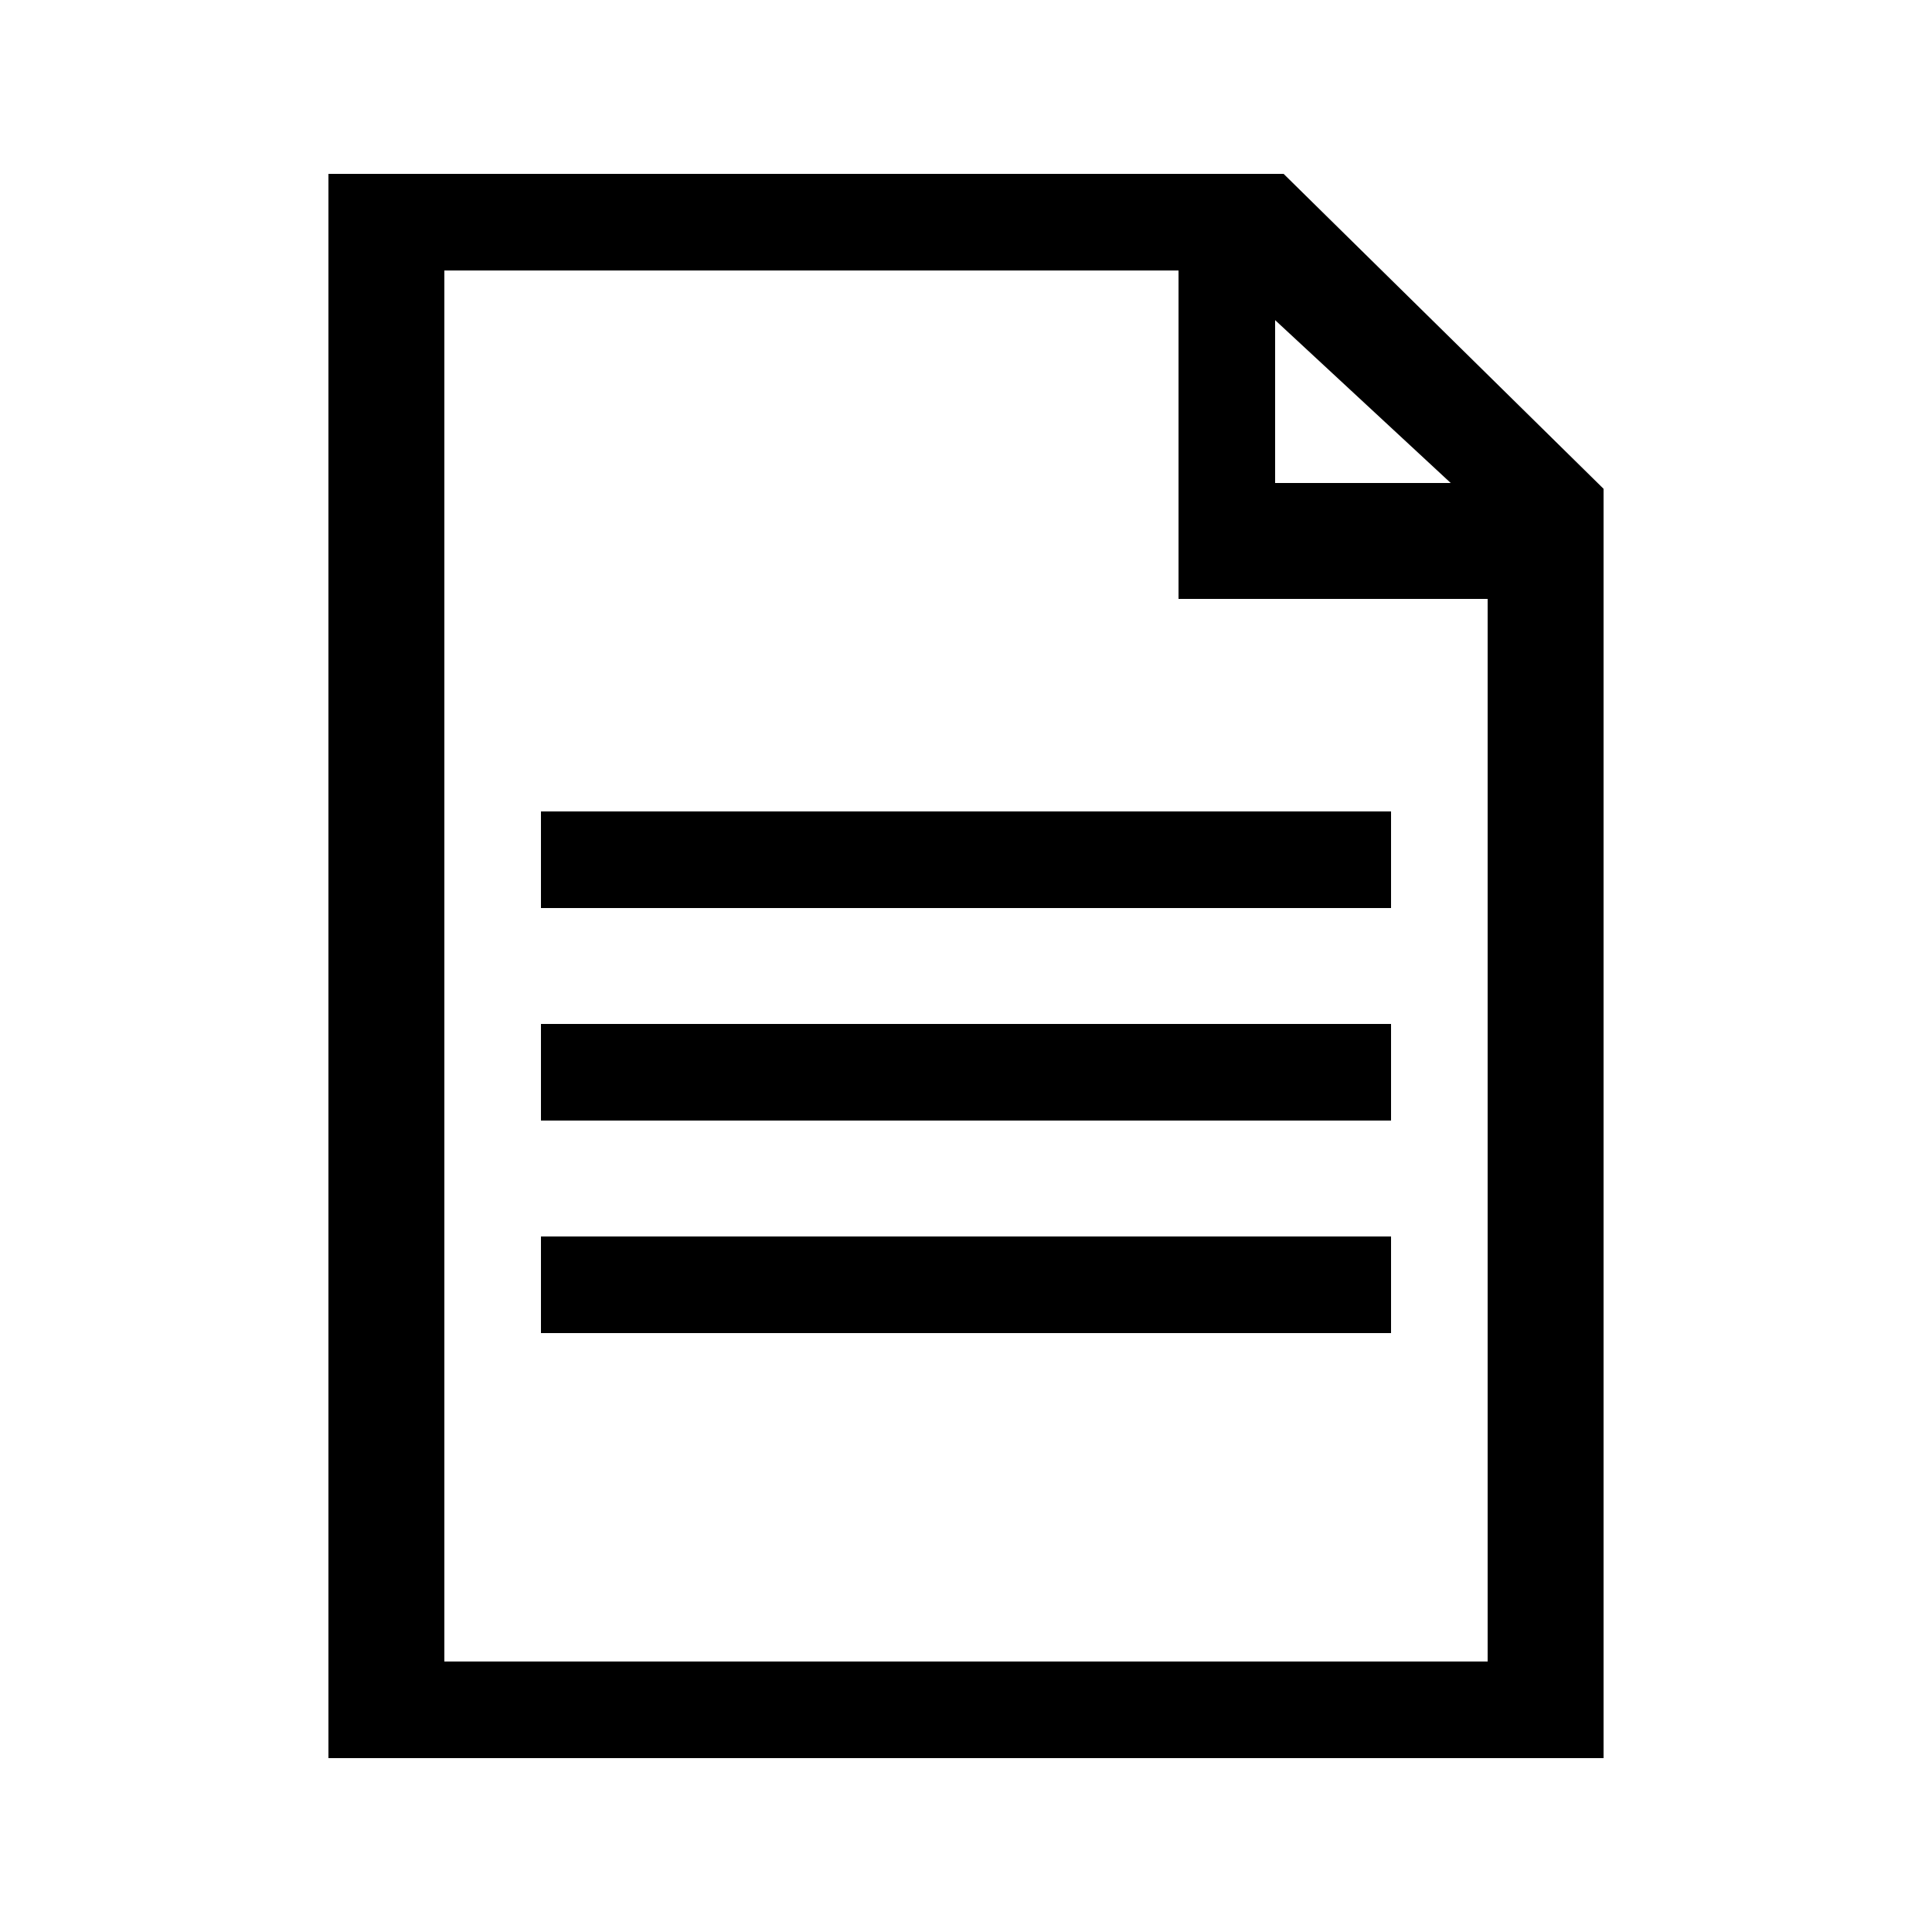 <?xml version="1.0" encoding="utf-8"?><svg xmlns="http://www.w3.org/2000/svg" width="32" height="32" viewBox="0 0 100 100"><path d="M28 42h44v5H28z"/><path d="M83 25.3L66.44 9H17v82h66V25.3zm-7.91-.3H66v-8.43L75.09 25zM77 86H23V14h38v17h16v55z"/><path d="M28 53h44v5H28zm0 11h44v5H28z"/></svg>